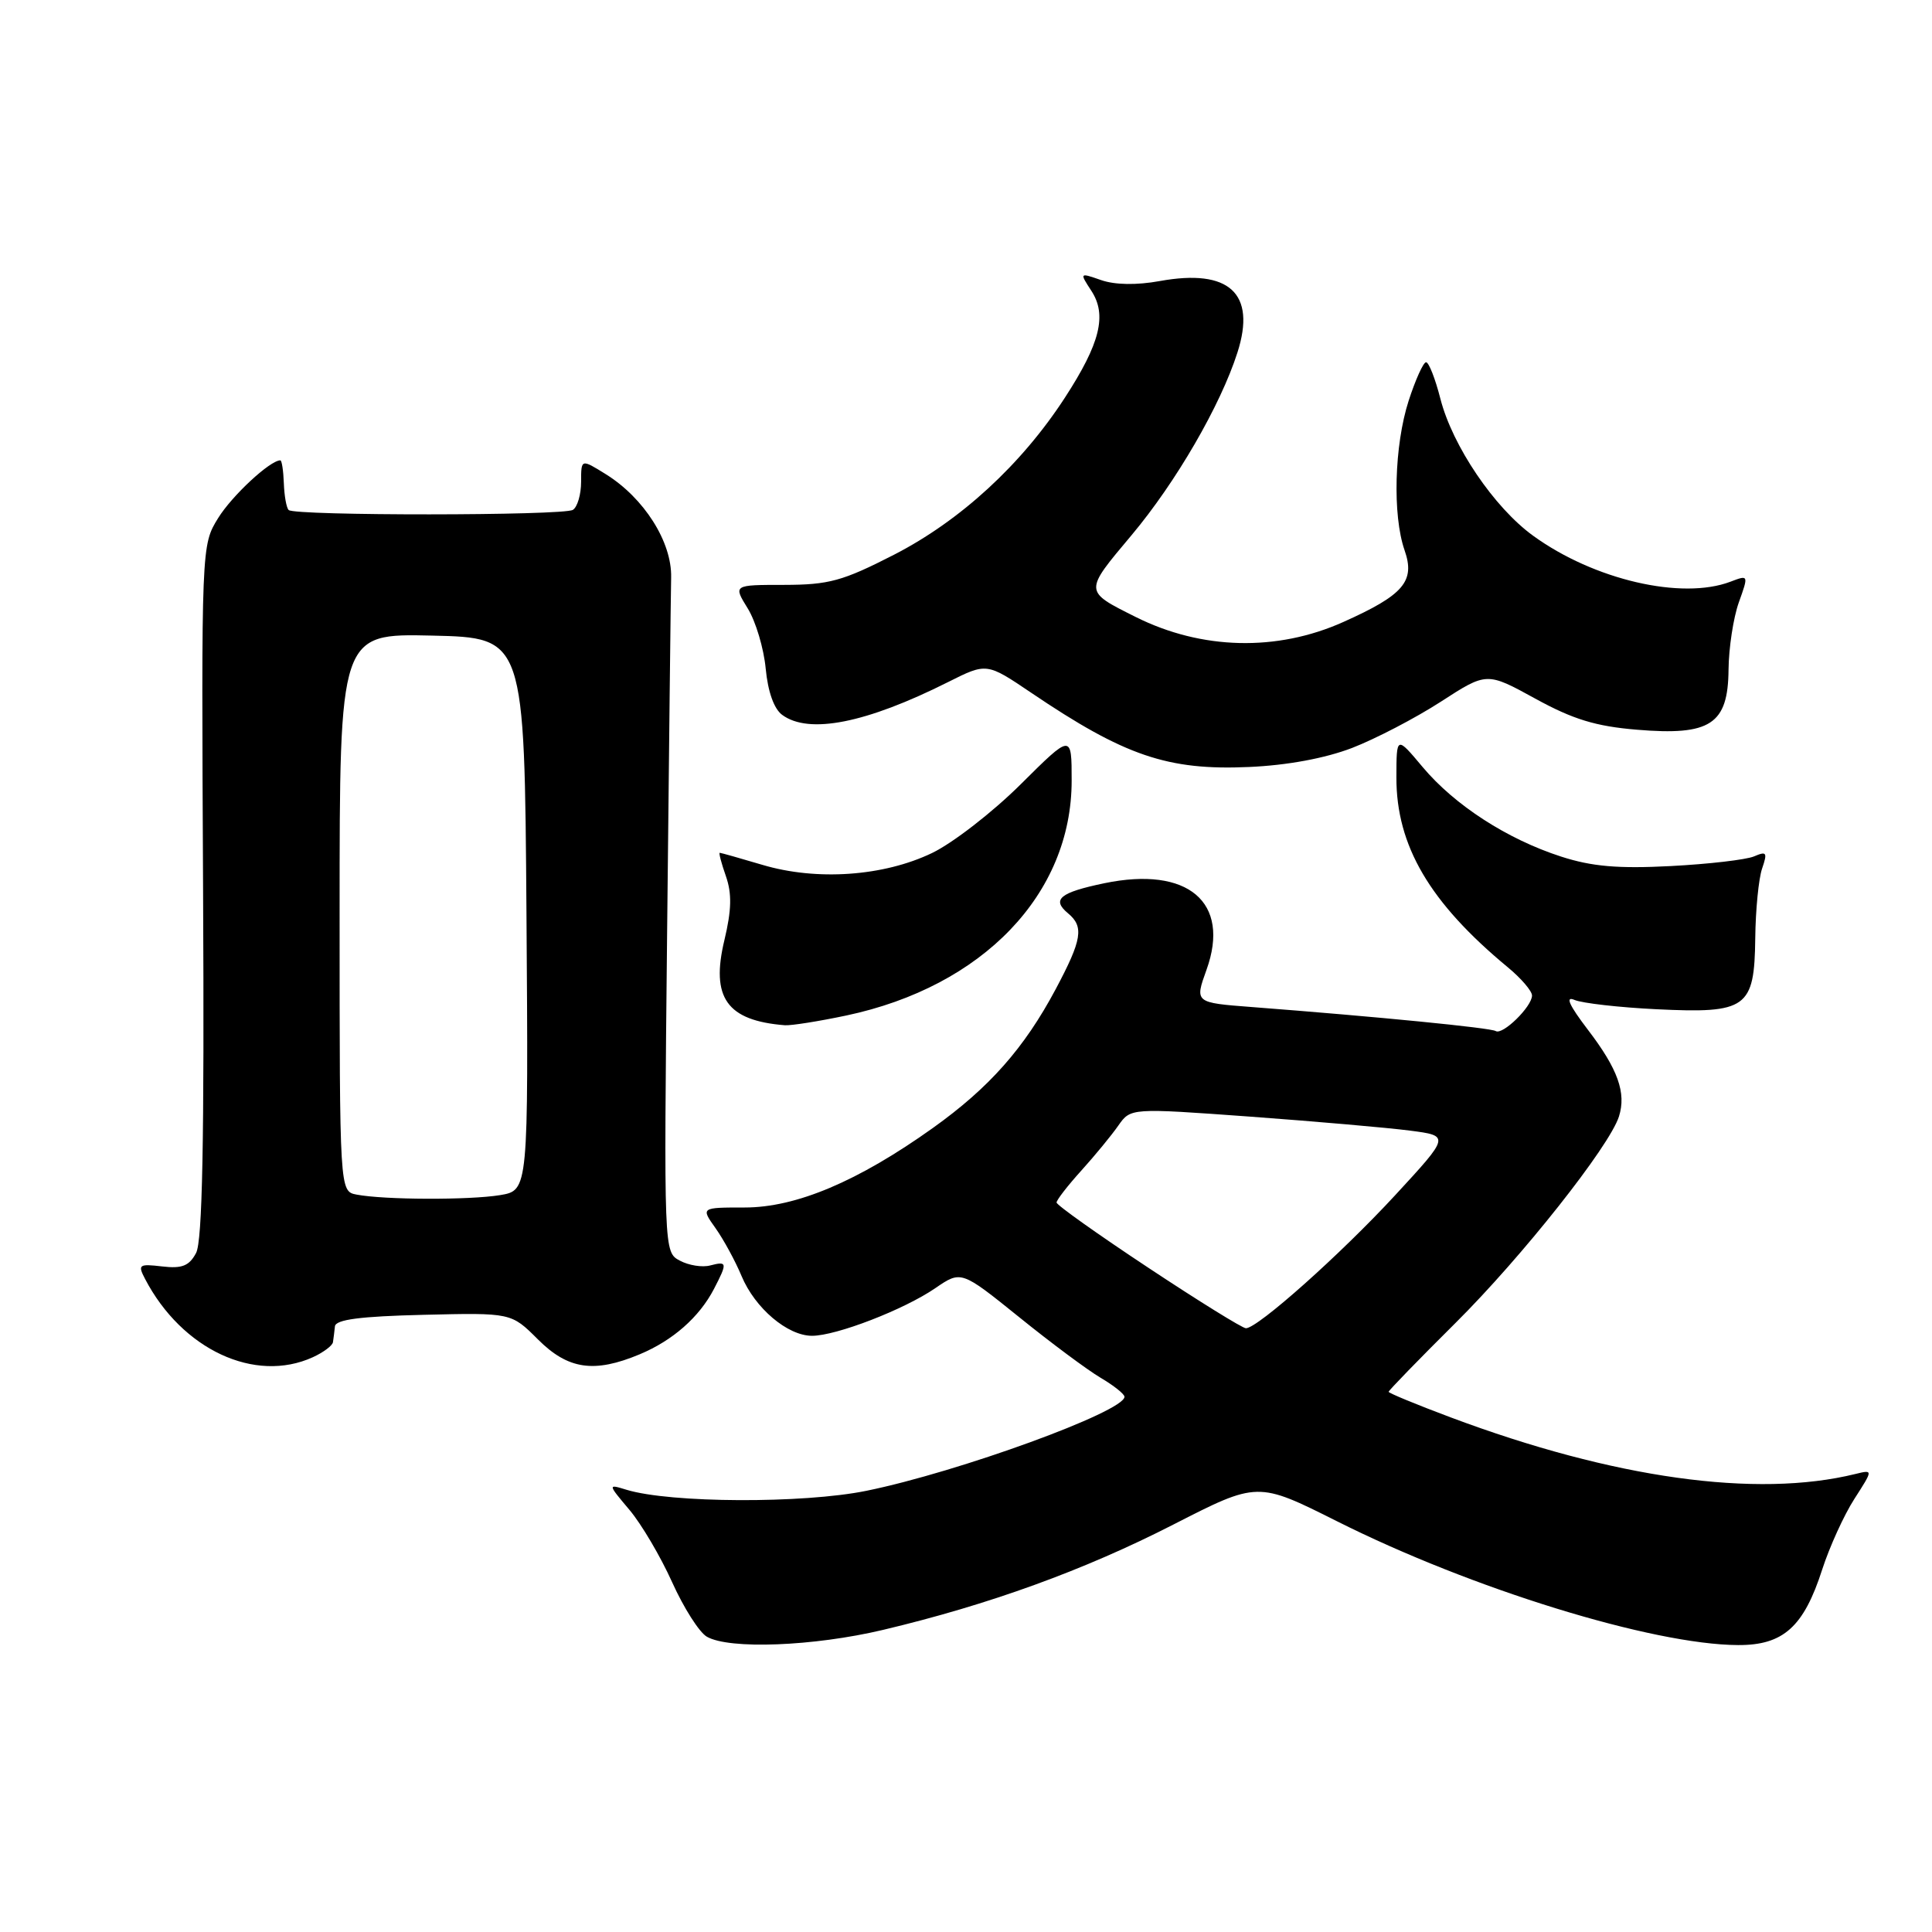 <?xml version="1.0" encoding="UTF-8" standalone="no"?>
<!DOCTYPE svg PUBLIC "-//W3C//DTD SVG 1.1//EN" "http://www.w3.org/Graphics/SVG/1.1/DTD/svg11.dtd" >
<svg xmlns="http://www.w3.org/2000/svg" xmlns:xlink="http://www.w3.org/1999/xlink" version="1.1" viewBox="0 0 256 256">
 <g >
 <path fill="currentColor"
d=" M 117.00 215.97 C 131.03 212.64 143.64 208.07 155.46 202.02 C 166.64 196.30 166.64 196.30 177.17 201.58 C 194.99 210.53 218.98 217.93 230.30 217.98 C 236.30 218.01 239.01 215.57 241.46 207.94 C 242.43 204.95 244.34 200.75 245.71 198.62 C 248.21 194.73 248.21 194.73 245.85 195.31 C 232.72 198.54 213.80 195.89 192.25 187.82 C 187.71 186.12 184.00 184.59 184.00 184.42 C 184.00 184.25 187.99 180.14 192.86 175.30 C 201.67 166.55 213.26 151.90 214.52 147.94 C 215.51 144.81 214.39 141.66 210.39 136.43 C 207.90 133.16 207.36 131.95 208.64 132.50 C 209.66 132.93 214.55 133.49 219.50 133.73 C 231.47 134.31 232.47 133.59 232.58 124.33 C 232.62 120.57 233.03 116.41 233.49 115.08 C 234.22 112.95 234.09 112.76 232.41 113.48 C 231.36 113.92 226.38 114.50 221.35 114.76 C 214.40 115.12 210.93 114.82 206.85 113.50 C 199.70 111.19 192.75 106.69 188.51 101.64 C 185.04 97.50 185.04 97.50 185.03 103.00 C 185.01 112.06 189.44 119.60 199.78 128.16 C 201.55 129.62 203.00 131.31 203.00 131.91 C 203.00 133.38 199.11 137.19 198.19 136.62 C 197.50 136.19 182.57 134.72 165.90 133.44 C 158.30 132.86 158.30 132.86 159.87 128.50 C 163.09 119.54 157.41 114.74 146.34 117.03 C 140.43 118.26 139.31 119.18 141.51 121.01 C 143.66 122.79 143.38 124.50 139.89 131.06 C 135.71 138.90 131.08 144.13 123.60 149.47 C 113.69 156.54 105.50 160.00 98.68 160.00 C 92.86 160.00 92.86 160.00 94.82 162.75 C 95.89 164.26 97.44 167.11 98.26 169.08 C 100.04 173.34 104.35 177.00 107.60 177.00 C 110.81 177.00 119.79 173.53 123.93 170.69 C 127.36 168.34 127.36 168.34 135.02 174.51 C 139.22 177.91 144.09 181.53 145.83 182.56 C 147.58 183.59 149.00 184.72 149.00 185.08 C 149.00 187.04 127.05 195.04 114.80 197.54 C 106.42 199.25 88.80 199.17 83.01 197.40 C 80.52 196.64 80.52 196.64 83.41 200.07 C 85.00 201.96 87.54 206.27 89.06 209.65 C 90.59 213.04 92.65 216.29 93.66 216.87 C 96.61 218.58 107.81 218.15 117.00 215.97 Z  M 41.45 179.84 C 42.85 179.20 44.06 178.30 44.12 177.84 C 44.19 177.38 44.31 176.44 44.38 175.75 C 44.47 174.85 47.72 174.42 56.12 174.22 C 67.74 173.94 67.74 173.94 71.27 177.47 C 75.27 181.47 78.72 181.98 84.77 179.45 C 89.15 177.62 92.65 174.54 94.60 170.80 C 96.41 167.31 96.37 167.09 94.10 167.68 C 93.06 167.96 91.25 167.67 90.08 167.04 C 87.96 165.91 87.96 165.91 88.40 123.20 C 88.64 99.72 88.88 78.70 88.93 76.50 C 89.03 71.79 85.33 65.97 80.25 62.82 C 77.00 60.80 77.00 60.80 77.00 63.84 C 77.00 65.51 76.51 67.19 75.91 67.56 C 74.64 68.34 39.03 68.36 38.25 67.58 C 37.95 67.29 37.67 65.69 37.61 64.03 C 37.55 62.36 37.34 61.00 37.15 61.00 C 35.79 60.99 30.75 65.67 28.91 68.64 C 26.68 72.25 26.68 72.25 26.91 118.06 C 27.08 151.25 26.82 164.47 25.98 166.03 C 25.07 167.74 24.12 168.12 21.49 167.81 C 18.41 167.45 18.23 167.57 19.22 169.46 C 24.10 178.82 33.78 183.34 41.45 179.84 Z  M 112.14 134.56 C 130.24 130.72 142.00 118.47 142.00 103.44 C 142.00 97.21 142.00 97.21 135.25 103.92 C 131.54 107.61 126.25 111.71 123.50 113.03 C 117.07 116.12 108.22 116.74 101.03 114.60 C 98.07 113.72 95.52 113.00 95.37 113.00 C 95.22 113.00 95.59 114.40 96.19 116.11 C 96.99 118.41 96.94 120.58 95.99 124.56 C 94.15 132.20 96.31 135.24 104.00 135.85 C 104.83 135.91 108.49 135.33 112.14 134.56 Z  M 179.15 99.11 C 182.25 97.91 187.54 95.16 190.90 92.99 C 197.00 89.04 197.00 89.04 203.43 92.57 C 208.42 95.31 211.43 96.24 216.89 96.69 C 226.64 97.51 228.98 95.98 229.04 88.73 C 229.07 85.85 229.68 81.85 230.40 79.83 C 231.71 76.17 231.70 76.16 229.29 77.08 C 222.83 79.53 211.20 76.83 203.15 70.99 C 197.99 67.26 192.46 59.09 190.86 52.84 C 190.18 50.18 189.33 48.00 188.96 48.00 C 188.60 48.00 187.56 50.30 186.65 53.11 C 184.75 59.01 184.50 68.26 186.11 72.90 C 187.55 77.02 186.01 78.83 177.99 82.42 C 169.21 86.36 159.23 86.12 150.50 81.76 C 143.59 78.30 143.60 78.46 149.94 70.91 C 155.82 63.90 161.73 53.71 163.97 46.70 C 166.48 38.87 162.88 35.57 153.68 37.24 C 150.61 37.80 147.73 37.75 145.92 37.12 C 143.04 36.12 143.04 36.12 144.60 38.52 C 146.71 41.73 145.79 45.48 141.10 52.70 C 135.34 61.56 127.27 68.98 118.47 73.50 C 111.64 77.00 109.83 77.49 103.91 77.50 C 97.15 77.50 97.15 77.50 99.08 80.62 C 100.14 82.34 101.21 85.93 101.46 88.60 C 101.75 91.65 102.56 93.94 103.65 94.73 C 107.20 97.33 114.76 95.83 125.62 90.38 C 130.74 87.81 130.74 87.81 136.62 91.78 C 149.01 100.16 154.72 102.11 165.50 101.63 C 170.56 101.41 175.57 100.48 179.15 99.11 Z  M 152.14 167.97 C 145.46 163.55 140.00 159.67 140.00 159.34 C 140.00 159.01 141.47 157.11 143.27 155.12 C 145.07 153.13 147.28 150.44 148.18 149.15 C 149.82 146.81 149.82 146.81 165.66 147.96 C 174.37 148.60 183.89 149.43 186.81 149.81 C 192.13 150.50 192.13 150.50 184.85 158.39 C 177.64 166.20 166.65 176.00 165.09 176.00 C 164.64 176.00 158.81 172.39 152.14 167.97 Z  M 47.25 158.29 C 45.00 157.86 45.00 157.86 45.00 120.90 C 45.00 83.94 45.00 83.94 57.25 84.22 C 69.50 84.50 69.50 84.50 69.76 121.12 C 70.02 157.73 70.02 157.73 66.26 158.36 C 62.18 159.03 50.88 158.99 47.25 158.29 Z "/>
</g>
</svg>